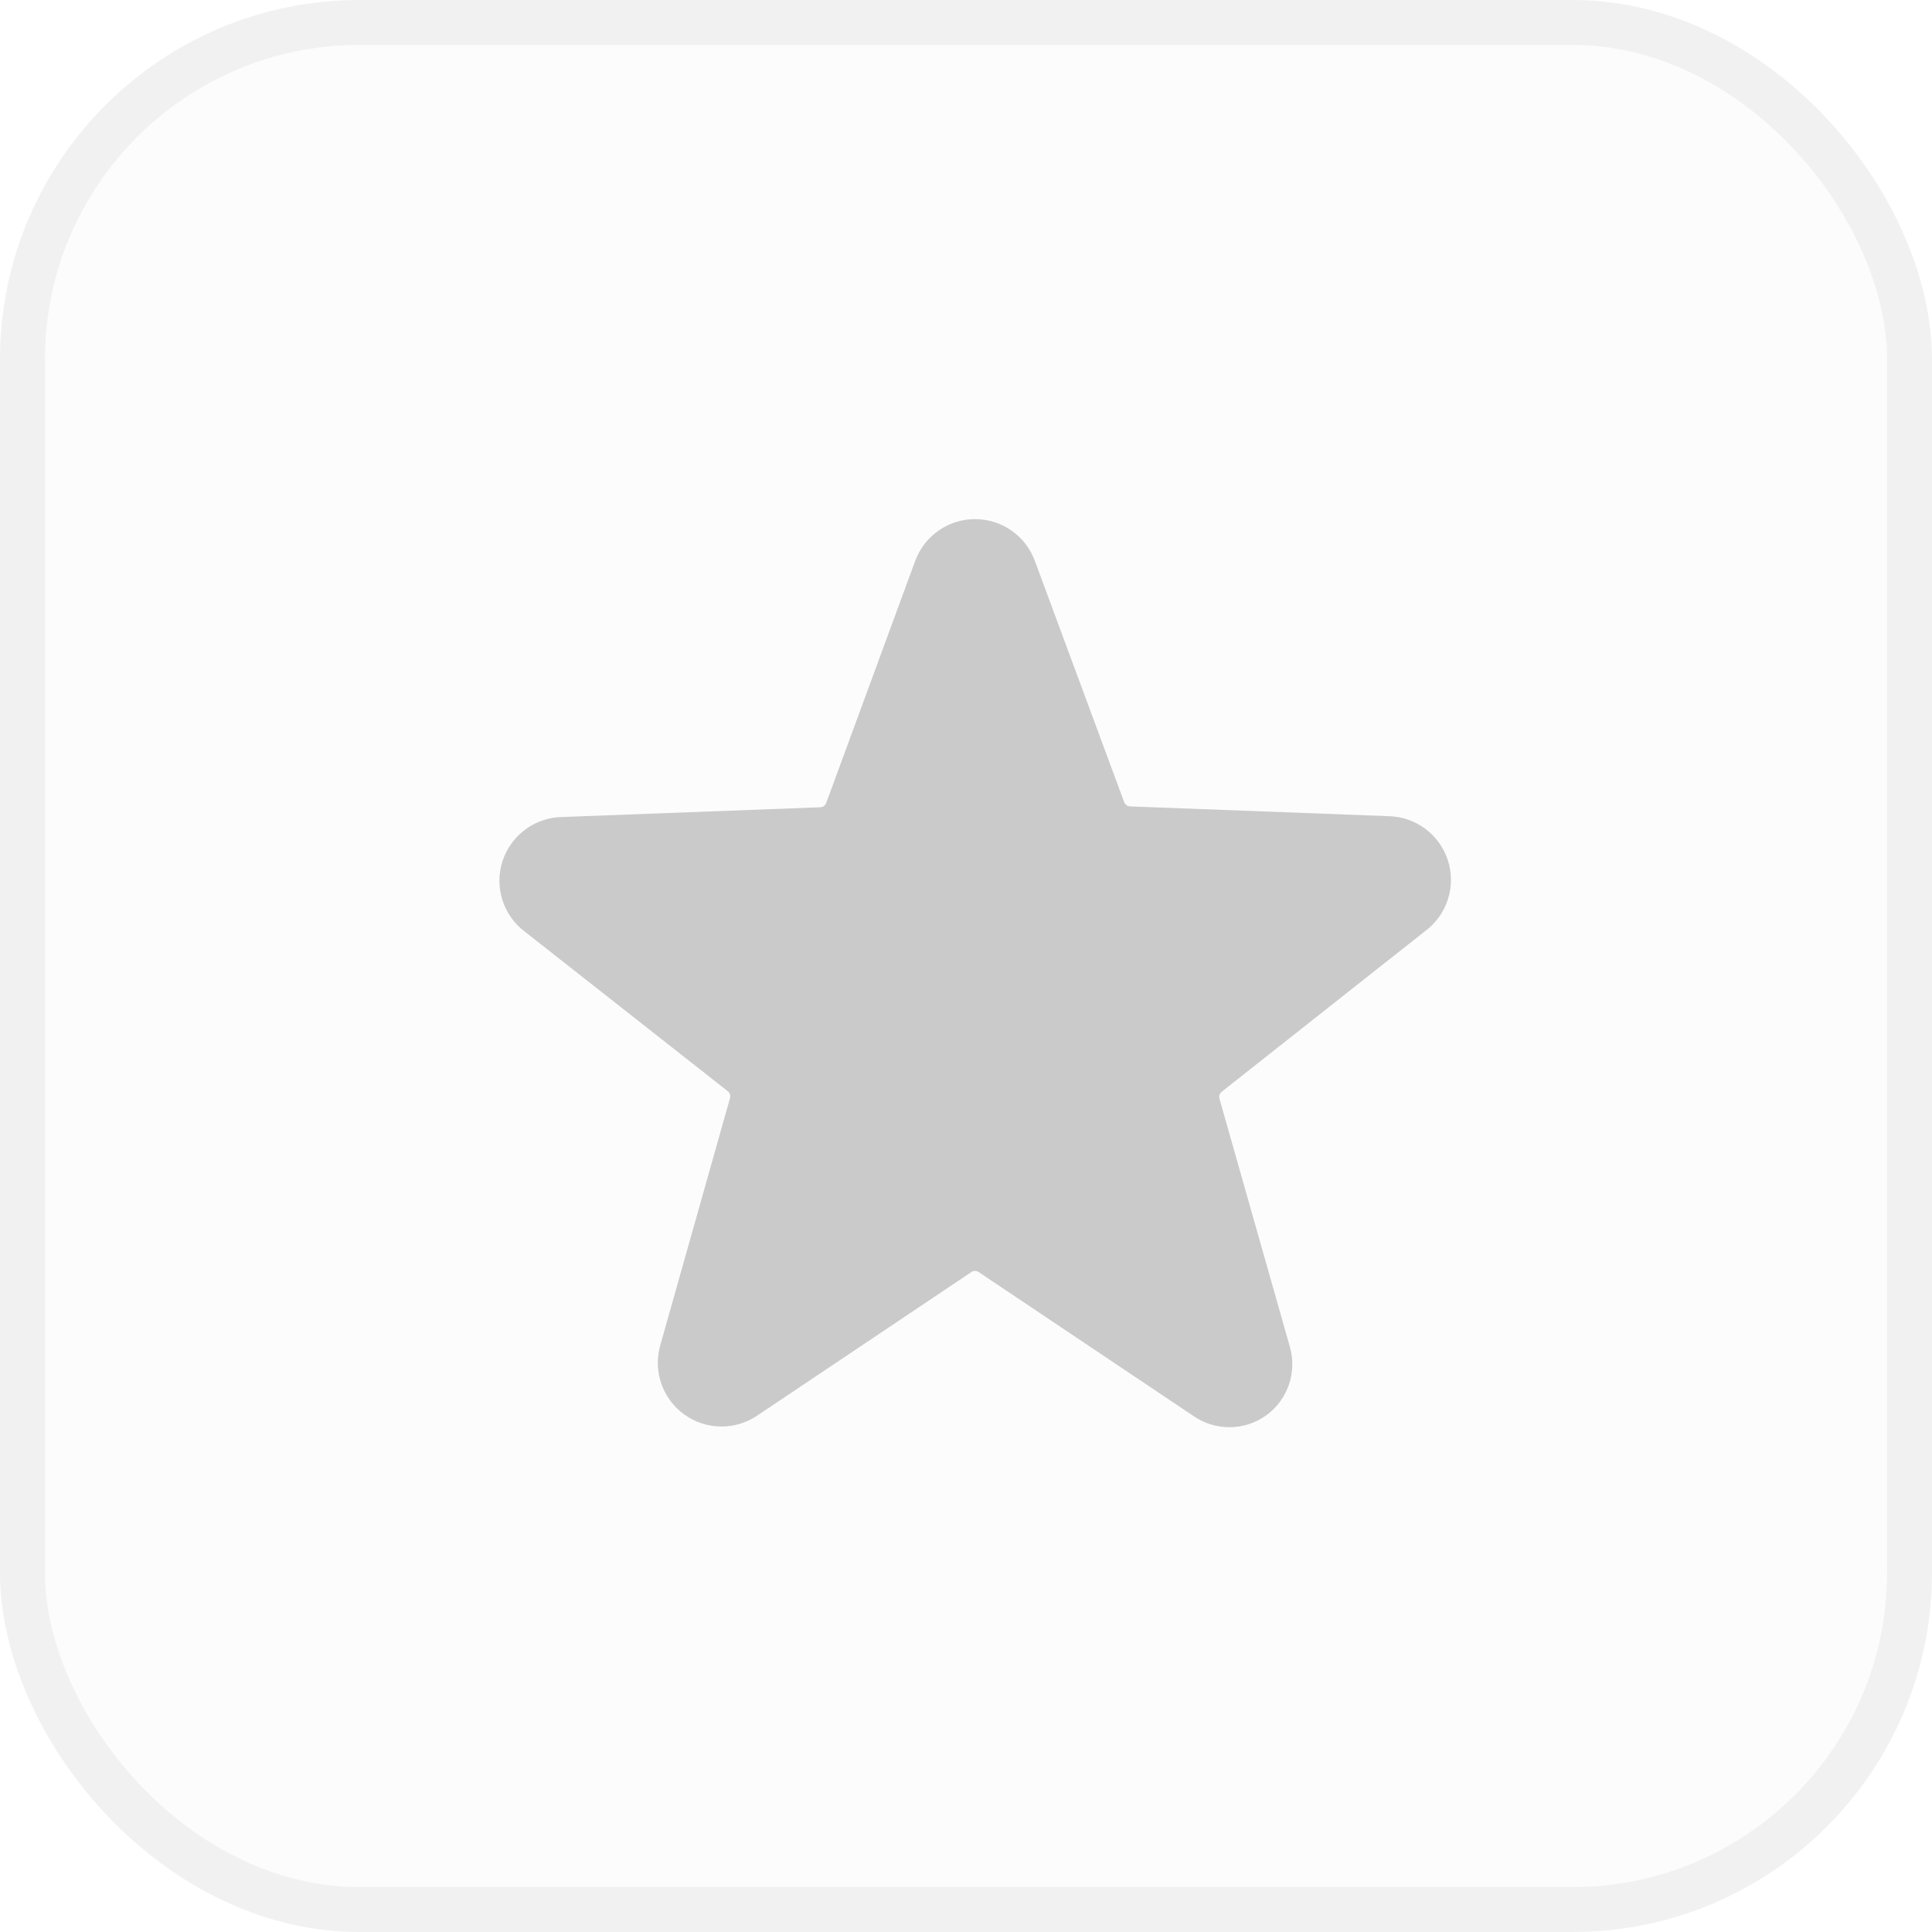<svg width="43" height="43" viewBox="0 0 43 43" fill="none" xmlns="http://www.w3.org/2000/svg">
<rect width="43" height="43" fill="#F5F5F5"/>
<rect width="1440" height="1326" transform="translate(-459 -191)" fill="#FAFAFA"/>
<g filter="url(#filter0_d_0_1)">
<rect x="-305" y="-12" width="360" height="530" rx="25" fill="white"/>
<rect x="-304.5" y="-11.5" width="359" height="529" rx="24.5" stroke="#E0E0E0" stroke-opacity="0.75"/>
</g>
<rect x="0.5" y="0.5" width="42" height="42" rx="7.5" fill="#F1F1F1" fill-opacity="0.2" stroke="#F1F1F1"/>
<g clip-path="url(#clip0_0_1)">
<path d="M31.722 20.721C31.96 20.544 32.136 20.297 32.226 20.015C32.316 19.733 32.316 19.43 32.225 19.148C32.134 18.866 31.957 18.62 31.719 18.444C31.481 18.267 31.194 18.17 30.898 18.165L25.148 17.948C25.12 17.946 25.093 17.936 25.07 17.919C25.047 17.902 25.03 17.878 25.02 17.852L23.033 12.485C22.933 12.212 22.752 11.976 22.514 11.81C22.276 11.643 21.992 11.554 21.701 11.554C21.41 11.554 21.127 11.643 20.889 11.81C20.65 11.976 20.469 12.212 20.369 12.485L18.389 17.871C18.379 17.898 18.362 17.921 18.339 17.938C18.316 17.955 18.289 17.965 18.261 17.967L12.511 18.184C12.215 18.189 11.928 18.286 11.69 18.463C11.452 18.639 11.275 18.885 11.184 19.167C11.093 19.449 11.093 19.752 11.183 20.034C11.273 20.316 11.449 20.563 11.687 20.74L16.197 24.286C16.22 24.303 16.237 24.327 16.246 24.355C16.255 24.382 16.256 24.411 16.248 24.439L14.696 29.94C14.615 30.22 14.623 30.518 14.718 30.794C14.813 31.069 14.991 31.309 15.227 31.48C15.463 31.651 15.746 31.745 16.037 31.749C16.328 31.754 16.614 31.669 16.855 31.505L21.621 28.311C21.645 28.294 21.673 28.286 21.701 28.286C21.73 28.286 21.758 28.294 21.781 28.311L26.547 31.505C26.785 31.674 27.07 31.765 27.362 31.765C27.654 31.765 27.939 31.674 28.176 31.505C28.412 31.336 28.59 31.097 28.685 30.823C28.78 30.548 28.788 30.251 28.707 29.972L27.141 24.452C27.133 24.424 27.134 24.394 27.143 24.367C27.152 24.34 27.169 24.316 27.192 24.298L31.722 20.721Z" fill="black" fill-opacity="0.2"/>
</g>
<defs>
<filter id="filter0_d_0_1" x="-317" y="-24" width="384" height="554" filterUnits="userSpaceOnUse" color-interpolation-filters="sRGB">
<feFlood flood-opacity="0" result="BackgroundImageFix"/>
<feColorMatrix in="SourceAlpha" type="matrix" values="0 0 0 0 0 0 0 0 0 0 0 0 0 0 0 0 0 0 127 0" result="hardAlpha"/>
<feOffset/>
<feGaussianBlur stdDeviation="6"/>
<feComposite in2="hardAlpha" operator="out"/>
<feColorMatrix type="matrix" values="0 0 0 0 0 0 0 0 0 0 0 0 0 0 0 0 0 0 0.03 0"/>
<feBlend mode="normal" in2="BackgroundImageFix" result="effect1_dropShadow_0_1"/>
<feBlend mode="normal" in="SourceGraphic" in2="effect1_dropShadow_0_1" result="shape"/>
</filter>
<clipPath id="clip0_0_1">
<rect width="23" height="23" fill="white" transform="translate(10 10)"/>
</clipPath>
</defs>
</svg>
